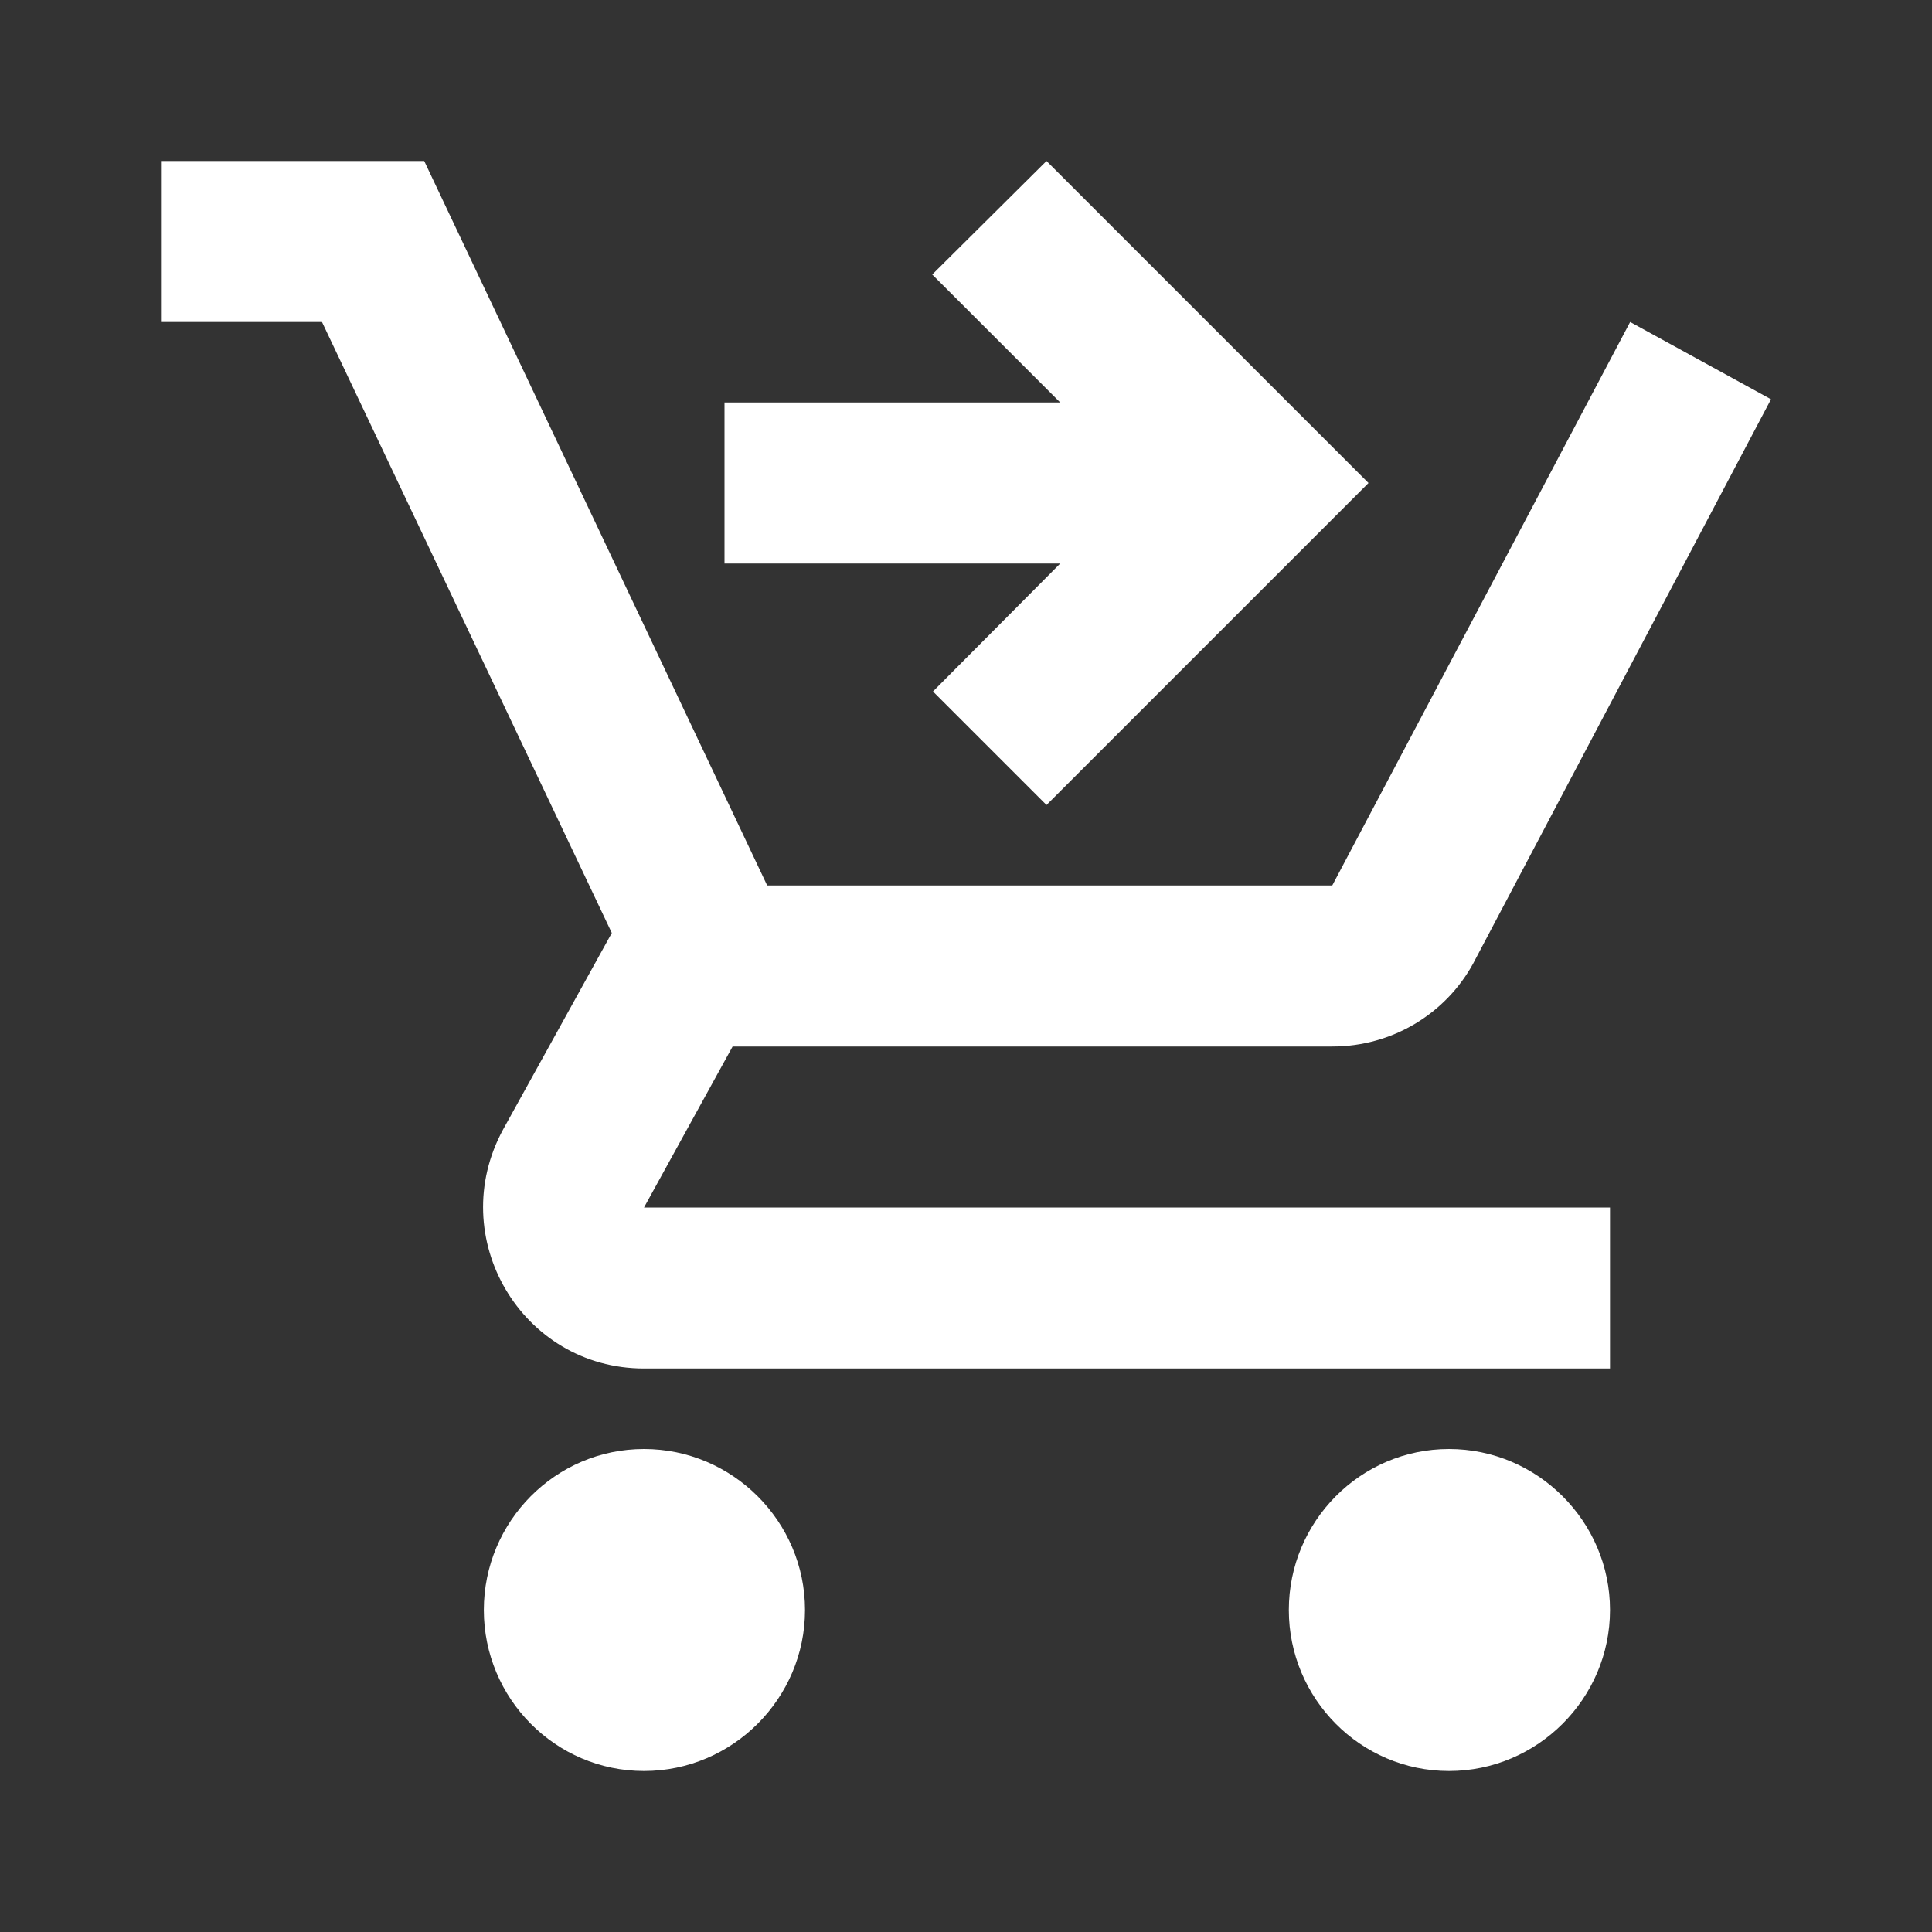 <svg width="21" height="21" viewBox="0 0 21 21" fill="none" xmlns="http://www.w3.org/2000/svg">
<rect x="0" y="0" width="21" height="21" fill="#333333" stroke="none"/>
<path d="M7 15.75C6.037 15.75 5.259 16.538 5.259 17.5C5.259 18.462 6.037 19.25 7 19.25C7.963 19.25 8.75 18.462 8.75 17.5C8.75 16.538 7.963 15.75 7 15.75ZM15.75 15.75C14.787 15.75 14.009 16.538 14.009 17.5C14.009 18.462 14.787 19.25 15.75 19.25C16.712 19.25 17.5 18.462 17.5 17.5C17.5 16.538 16.712 15.75 15.75 15.75ZM7.963 11.375H14.481C15.137 11.375 15.715 11.016 16.012 10.474L19.25 4.34L17.719 3.5L14.481 9.625H8.339L4.611 1.75H1.75V3.5H3.5L6.65 10.141L5.469 12.276C4.83 13.449 5.67 14.875 7 14.875H17.5V13.125H7L7.963 11.375ZM11.375 1.75L14.875 5.25L11.375 8.75L10.141 7.516L11.524 6.125H7.875V4.375H11.524L10.133 2.984L11.375 1.75Z" fill="white"/>
</svg>

